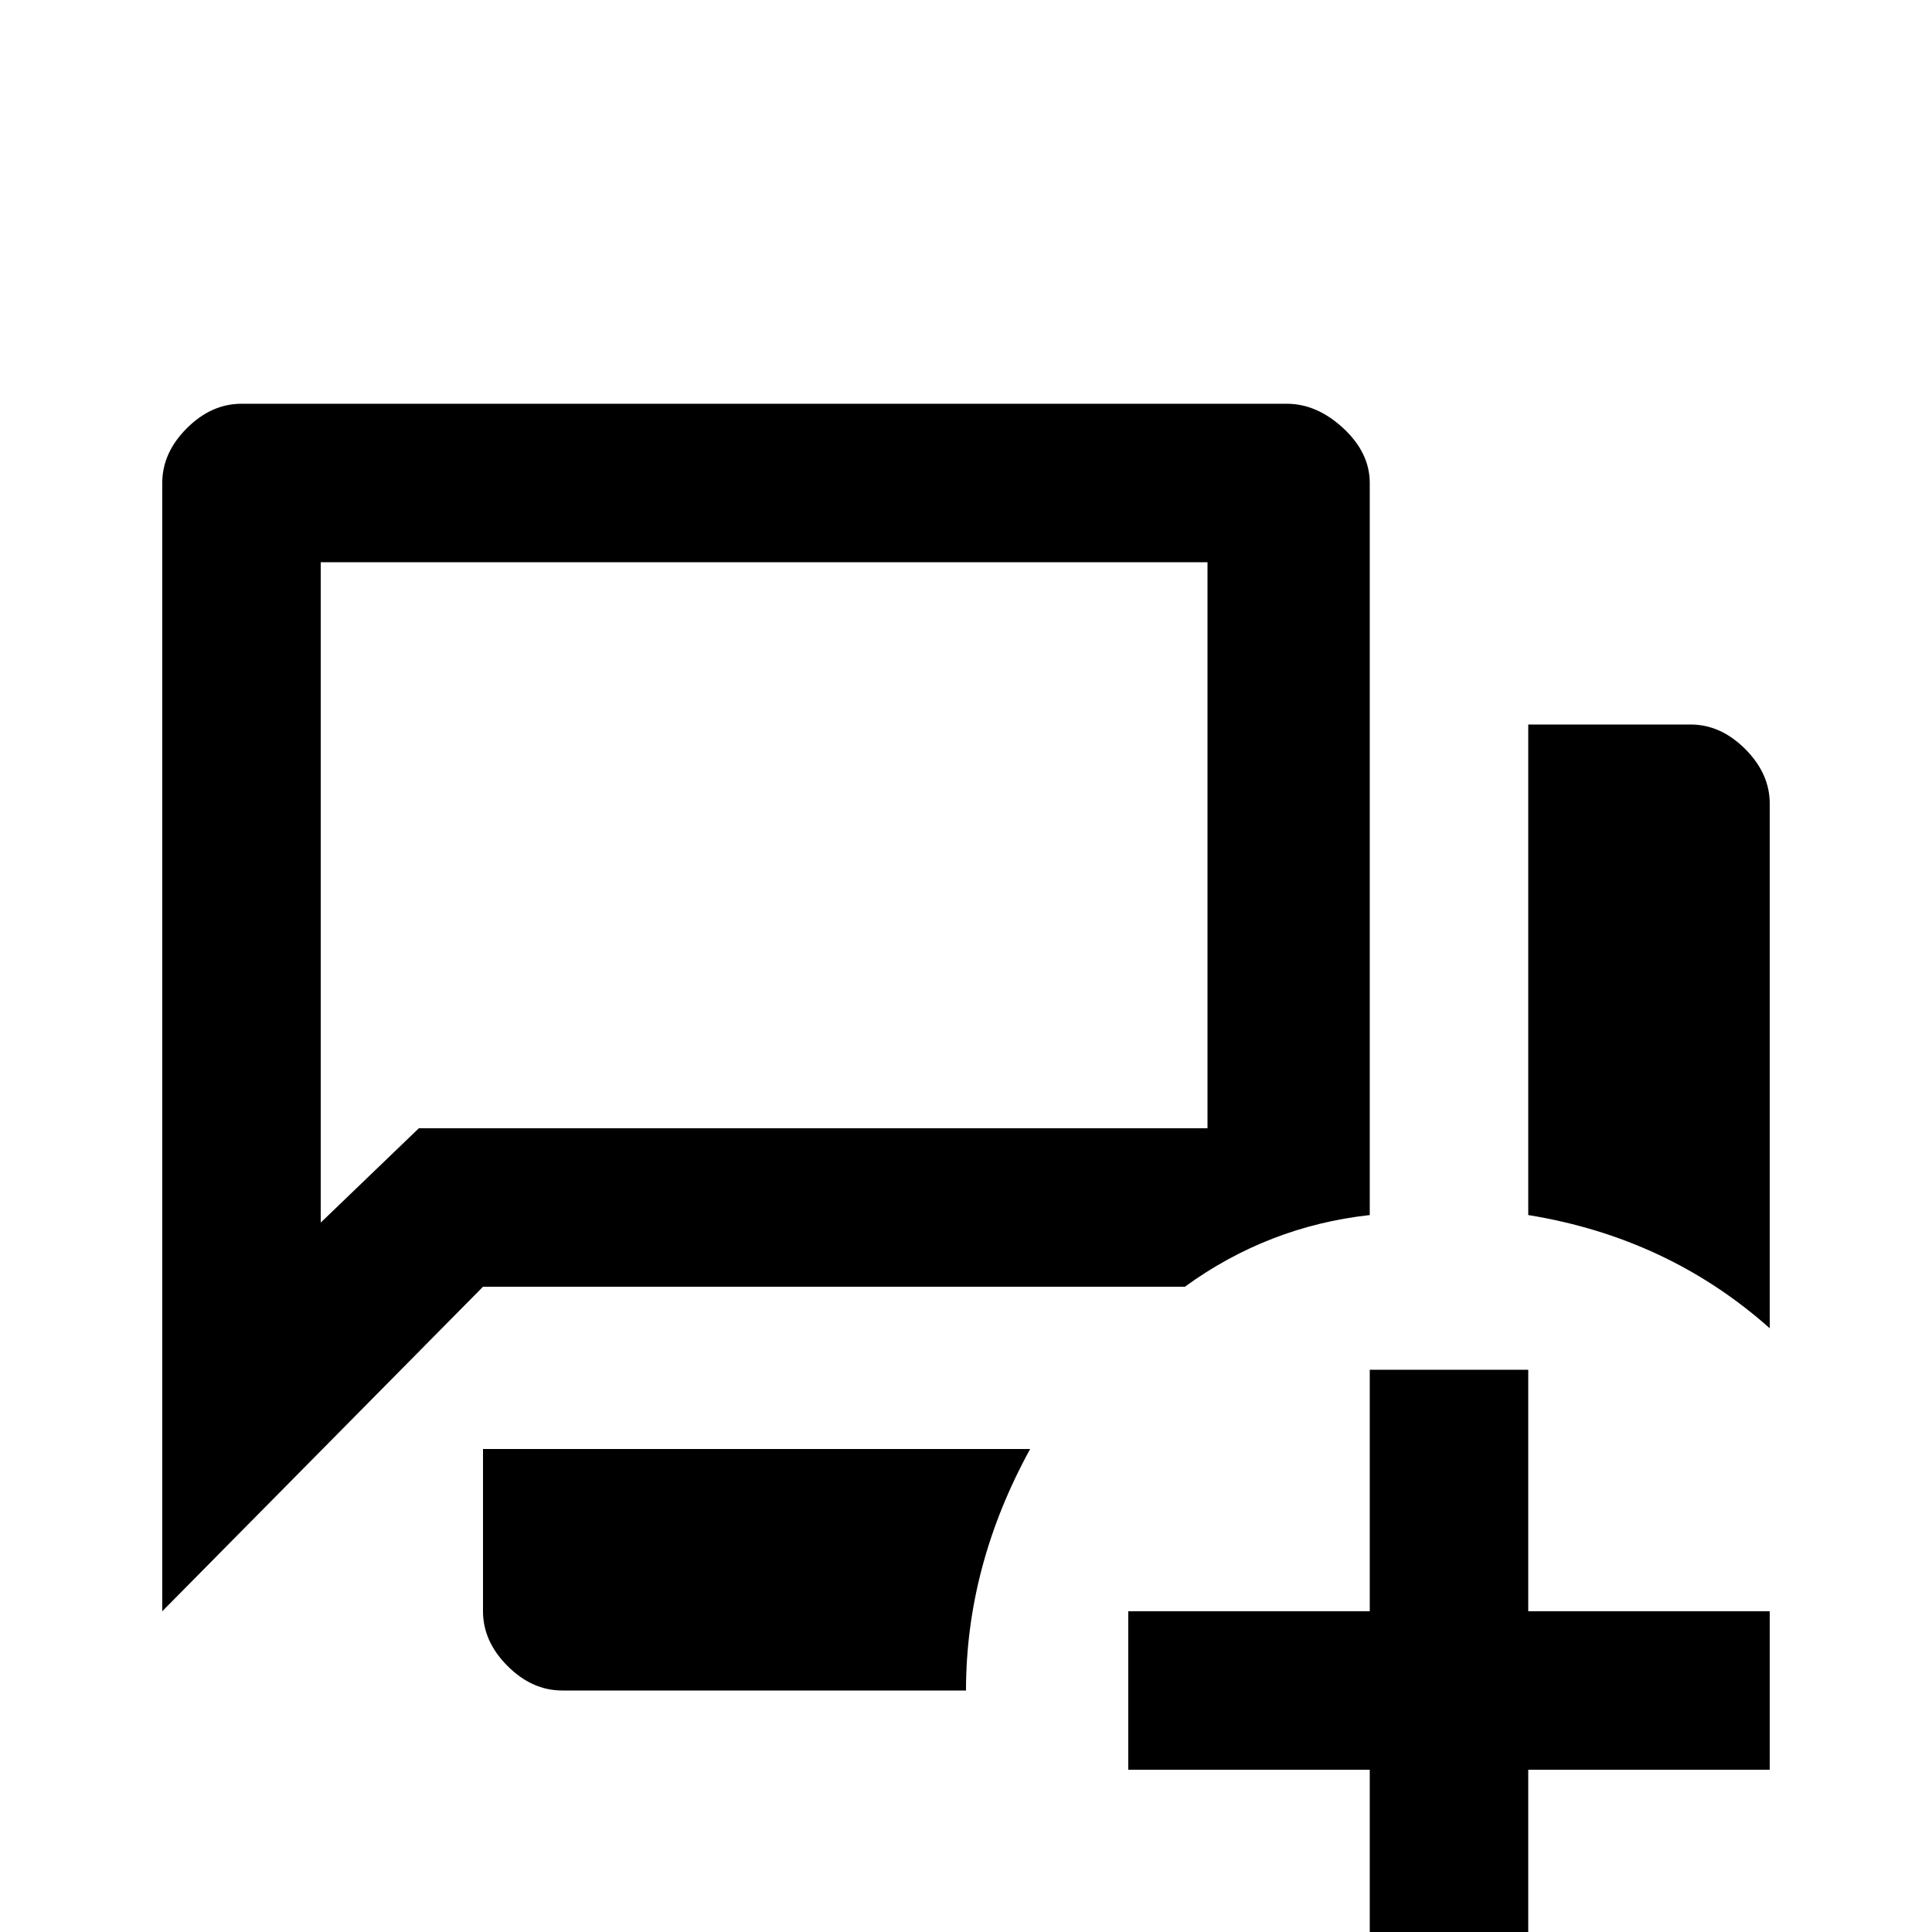 <svg xmlns="http://www.w3.org/2000/svg" viewBox="0 -512 512 512">
	<path fill="#000000" d="M448 -320H405V-190Q442 -184 469 -160V-299Q469 -307 462.5 -313.5Q456 -320 448 -320ZM128 -85Q128 -77 134.5 -70.5Q141 -64 149 -64H256Q256 -97 273 -128H128ZM341 -405H64Q56 -405 49.5 -398.5Q43 -392 43 -384V-85L128 -171H314Q336 -187 363 -190V-384Q363 -392 356 -398.5Q349 -405 341 -405ZM320 -213H111L85 -188V-363H320ZM363 -149H405V-85H469V-43H405V21H363V-43H299V-85H363Z"/>
</svg>